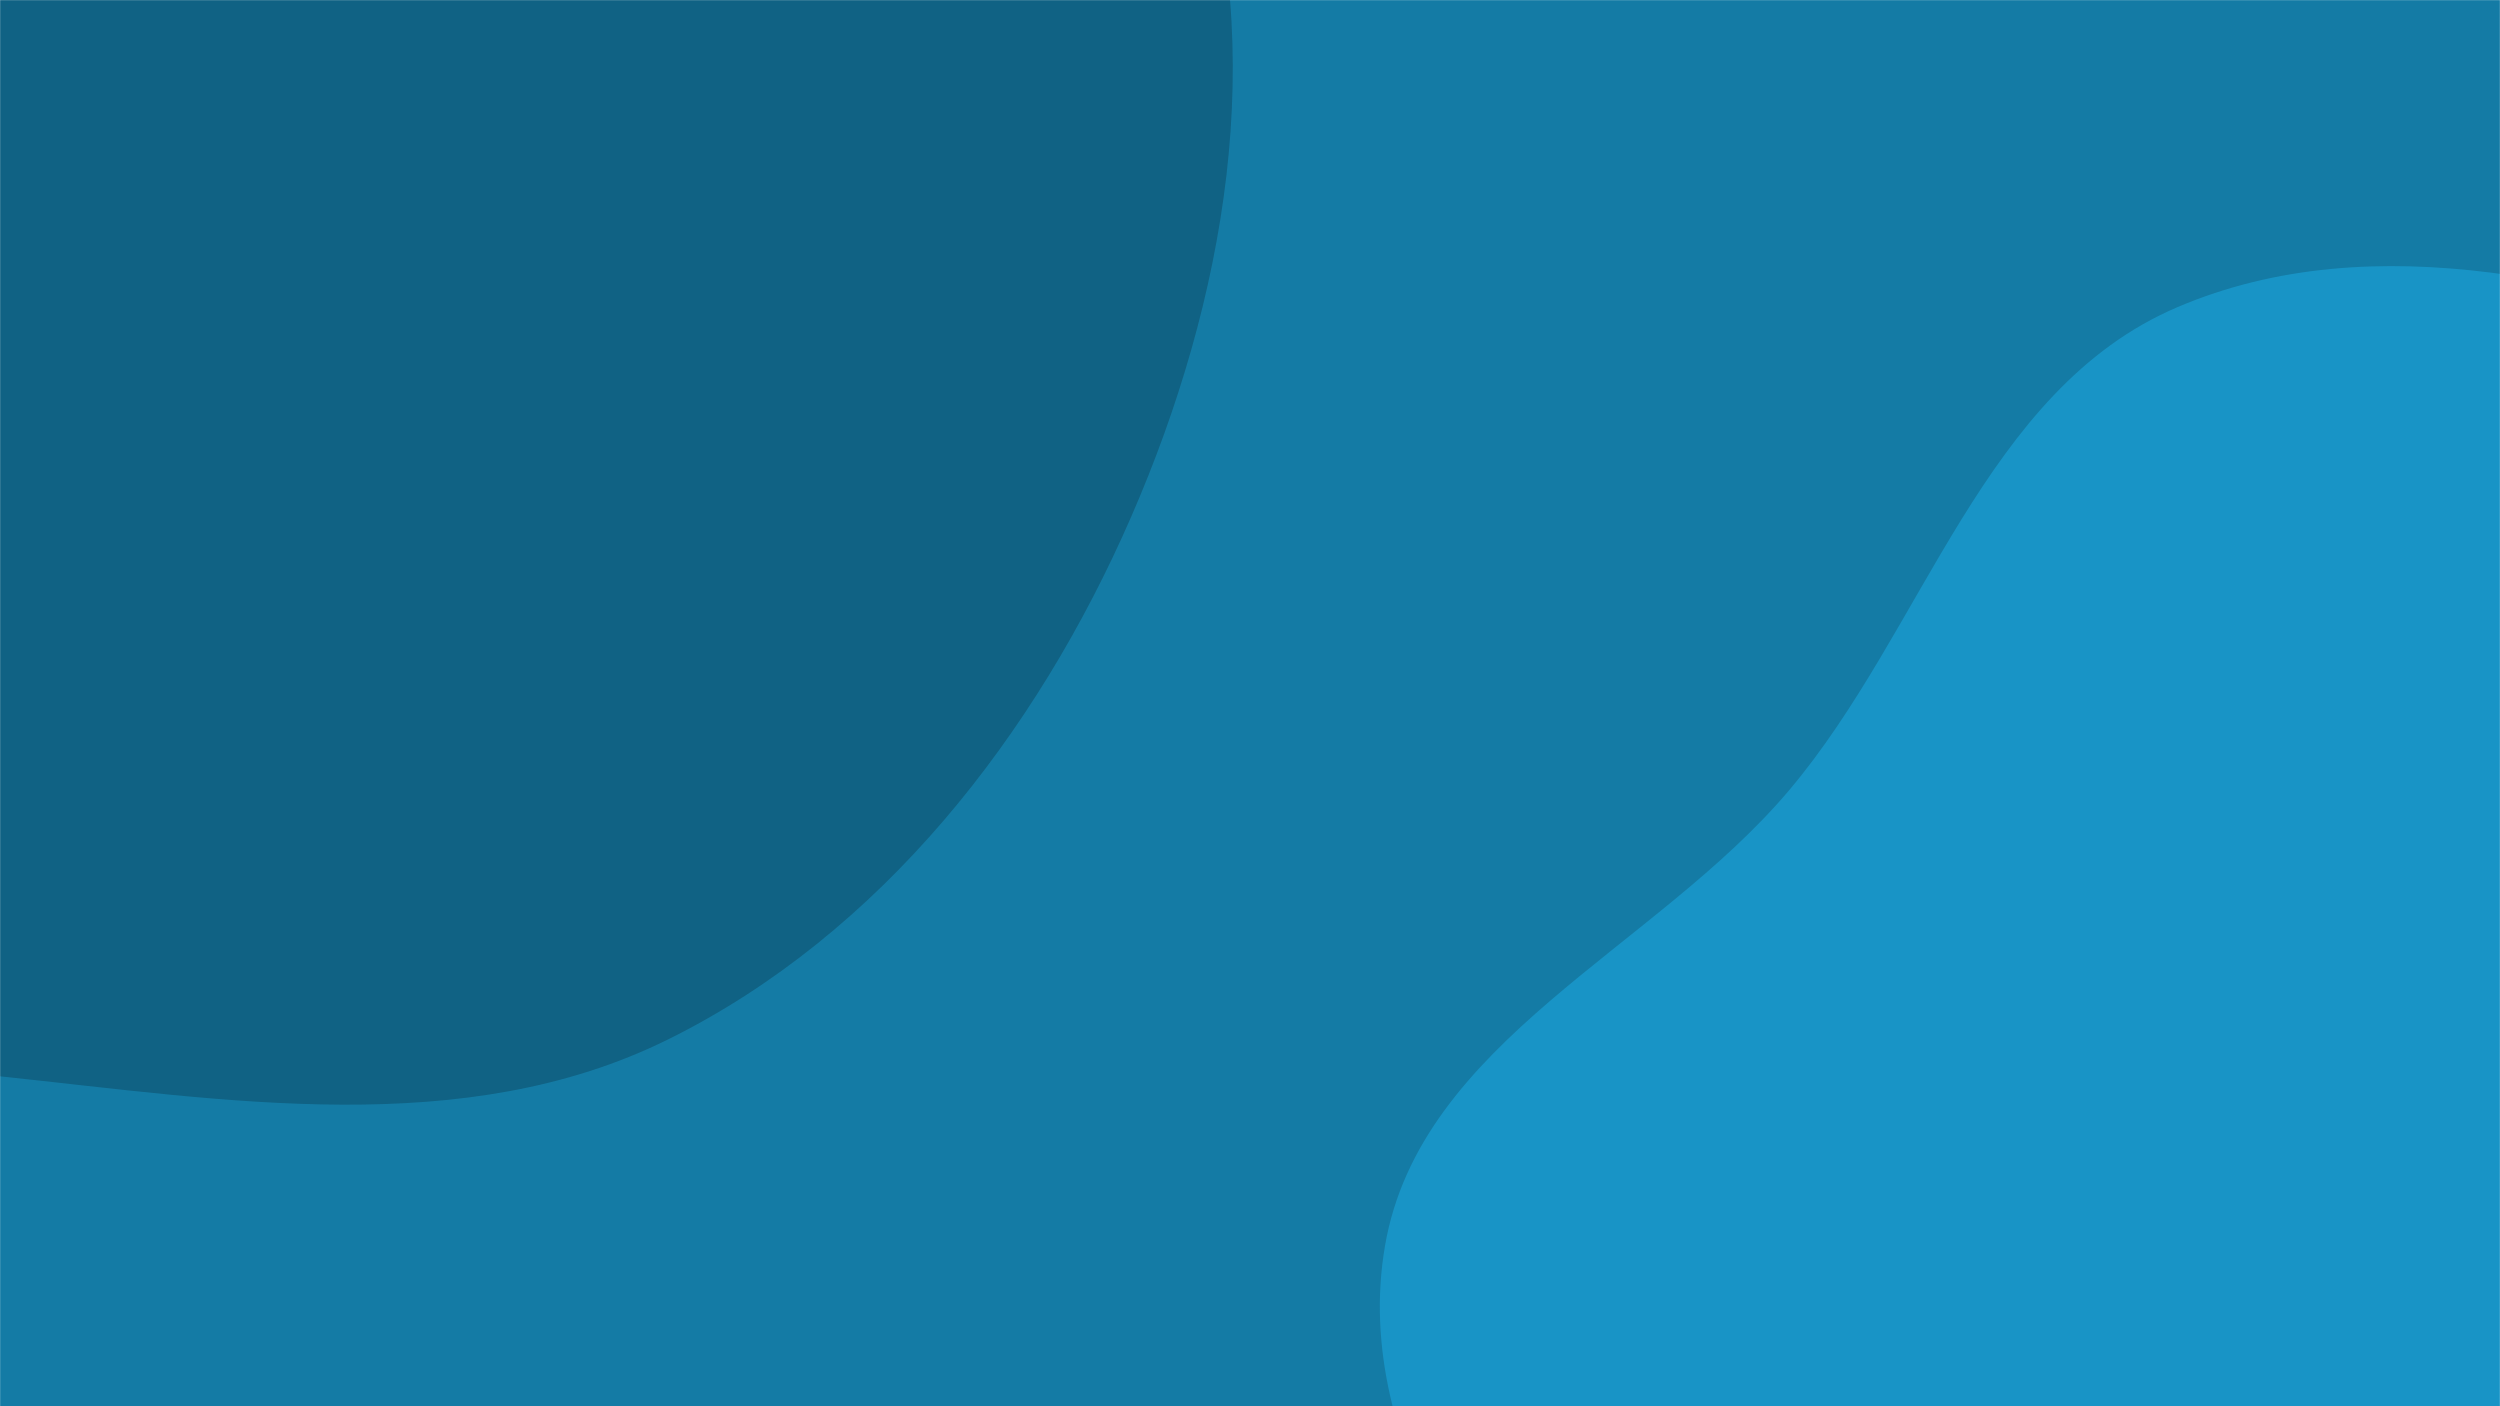 <svg xmlns="http://www.w3.org/2000/svg" version="1.1" xmlns:xlink="http://www.w3.org/1999/xlink" xmlns:svgjs="http://svgjs.com/svgjs" width="1920" height="1080" preserveAspectRatio="none" viewBox="0 0 1920 1080"><g mask="url(&quot;#SvgjsMask1009&quot;)" fill="none"><rect width="1920" height="1080" x="0" y="0" fill="rgba(20, 123, 165, 1)"></rect><path d="M0,826.621C173.852,844.917,356.35,875.816,513.033,798.295C676.624,717.356,795.947,564.117,868.804,396.77C940.926,231.112,975.257,39.386,918.052,-131.996C863.972,-294.015,703.217,-386.579,571.168,-494.92C460.027,-586.107,344.626,-664.393,209.463,-713.366C66.816,-765.051,-88.106,-837.472,-230.623,-785.429C-372.065,-733.778,-431.651,-572.052,-517.081,-448.054C-593.012,-337.844,-663.134,-228.968,-702.197,-100.961C-747.039,45.984,-806.3,200.544,-759.681,346.935C-711.283,498.913,-582.896,611.996,-448.033,697.153C-313.872,781.866,-157.797,810.015,0,826.621" fill="#106284"></path><path d="M1920 1998.968C2092.32 1990.328 2163.674 1769.458 2283 1644.839 2372.127 1551.758 2477.225 1476.139 2532.22 1359.591 2587.674 1242.07 2593.42 1112.833 2595.346 982.9 2597.599 830.889 2624.18 668.371 2544.381 538.97 2460.42 402.82 2308.251 324.824 2157.153 272.33 2000.848 218.027 1824.325 170.932 1672.163 235.946 1523.265 299.566 1478.485 483.192 1374.046 606.928 1271.398 728.543 1090.562 800.023 1063.666 956.878 1036.747 1113.867 1153.163 1256.951 1239.65 1390.705 1316.058 1508.872 1427.923 1588.662 1532.828 1682.452 1659.668 1795.852 1750.072 2007.488 1920 1998.968" fill="#1894c6"></path></g><defs><mask id="SvgjsMask1009"><rect width="1920" height="1080" fill="#ffffff"></rect></mask></defs></svg>